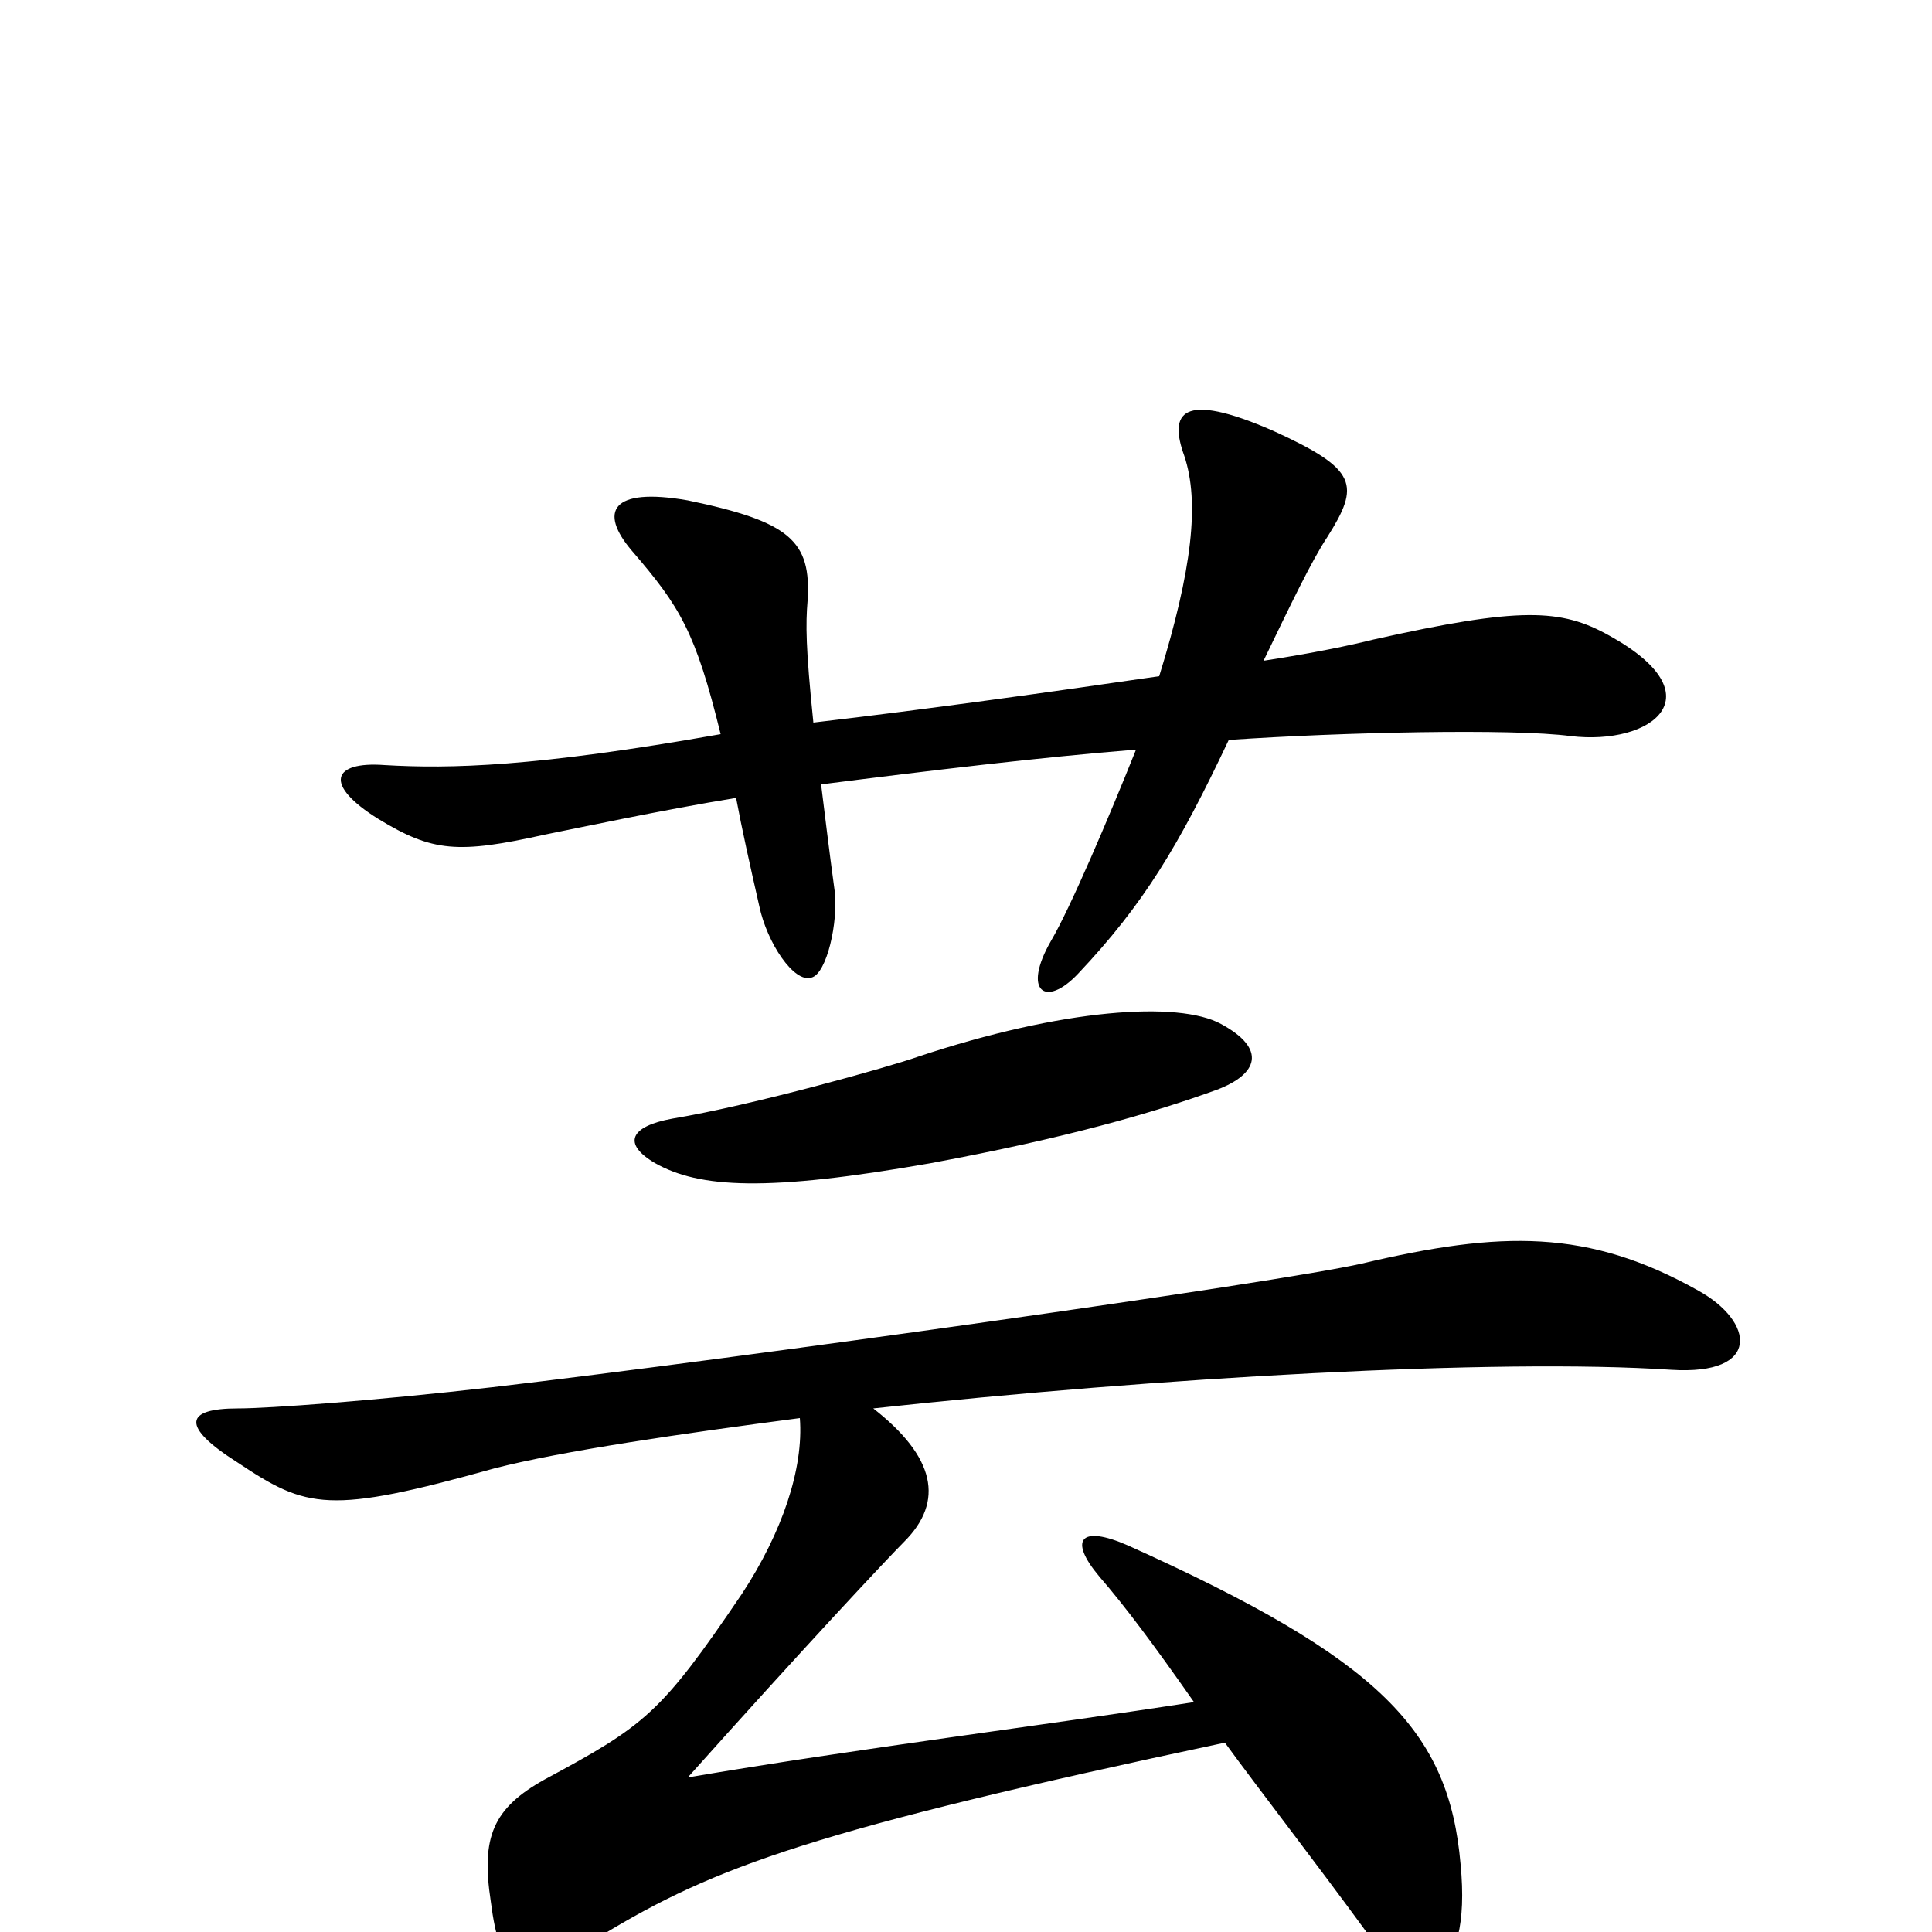 <svg xmlns="http://www.w3.org/2000/svg" viewBox="0 -1000 1000 1000">
	<path fill="#000000" d="M833 -671C808 -685 787 -686 711 -669C699 -666 680 -662 654 -658C668 -687 679 -710 687 -722C704 -749 703 -757 659 -777C611 -798 605 -786 613 -764C621 -740 617 -705 600 -650C545 -642 481 -633 421 -626C417 -665 417 -677 418 -689C420 -720 409 -730 356 -741C316 -748 310 -735 327 -715C352 -686 360 -673 373 -620C277 -603 233 -602 199 -604C172 -606 167 -594 196 -576C224 -559 237 -558 282 -568C297 -571 344 -581 381 -587C384 -571 388 -553 393 -531C397 -512 411 -491 420 -494C428 -496 434 -523 432 -539C429 -561 427 -578 425 -594C480 -601 538 -608 588 -612C574 -577 554 -530 544 -513C529 -487 541 -478 558 -496C592 -532 610 -562 636 -617C694 -621 783 -623 813 -619C855 -614 889 -640 833 -671ZM632 -470C610 -482 550 -478 475 -453C461 -448 390 -428 348 -421C326 -417 322 -408 339 -398C362 -385 397 -383 482 -398C552 -411 597 -424 630 -436C651 -444 656 -457 632 -470ZM879 -332C822 -364 777 -363 705 -346C661 -336 383 -297 255 -282C194 -275 139 -271 123 -271C96 -271 93 -262 123 -243C159 -219 170 -216 256 -240C291 -249 353 -258 414 -266C416 -240 405 -207 384 -175C342 -113 334 -107 282 -79C255 -64 249 -49 254 -16C259 23 268 28 311 2C370 -34 422 -53 634 -98C653 -72 678 -40 708 1C734 36 762 27 756 -35C750 -104 715 -141 584 -200C559 -211 553 -203 569 -184C582 -169 597 -149 618 -119C541 -107 444 -95 356 -80C415 -146 459 -193 468 -202C489 -223 484 -246 452 -271C599 -287 775 -297 865 -291C912 -288 908 -316 879 -332Z"/>
</svg>